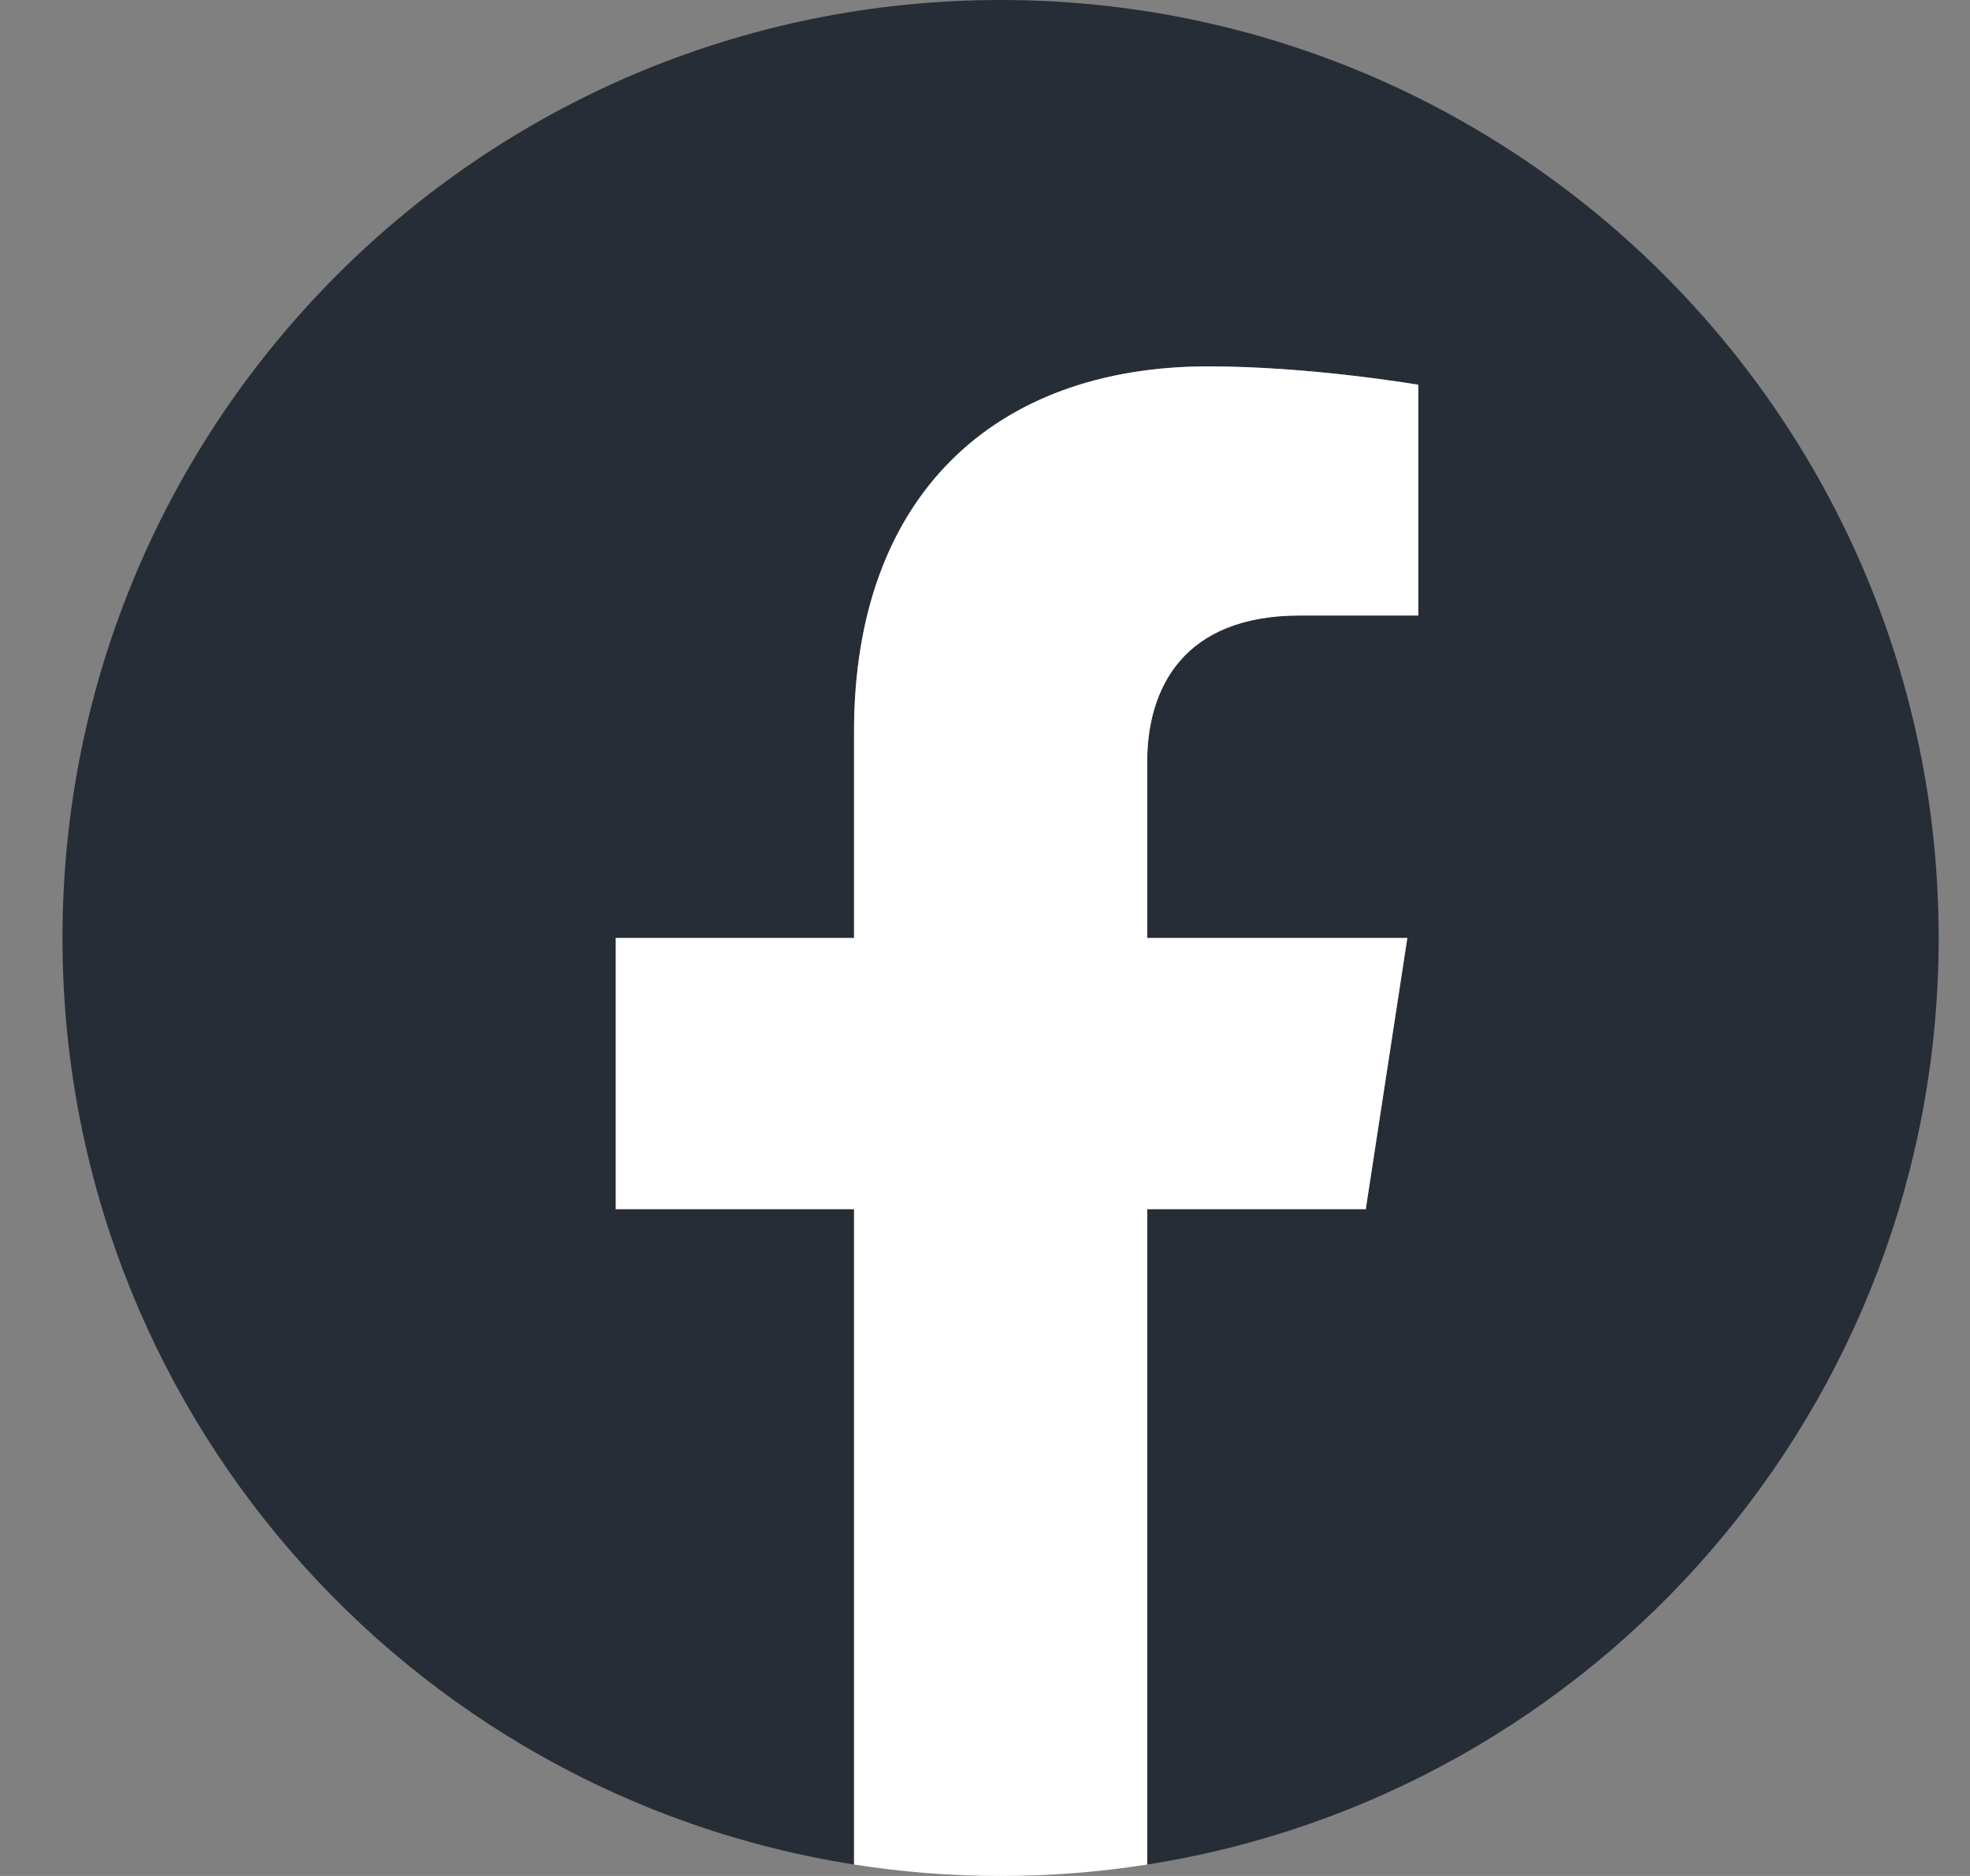 <svg width="21" height="20" viewBox="0 0 21 20" fill="none" xmlns="http://www.w3.org/2000/svg">
<rect x="0" y="0" width="21" height="20" fill="#808080" stroke="none"/>
<g clip-path="url(#clip0_12_39021)">
<path d="M20.666 10C20.666 4.477 16.189 0 10.666 0C5.143 0 0.666 4.477 0.666 10C0.666 14.991 4.323 19.128 9.104 19.878V12.891H6.564V10H9.104V7.797C9.104 5.291 10.597 3.906 12.881 3.906C13.974 3.906 15.119 4.102 15.119 4.102V6.562H13.858C12.616 6.562 12.229 7.333 12.229 8.125V10H15.002L14.559 12.891H12.229V19.878C17.009 19.128 20.666 14.991 20.666 10Z" fill="#272D37"/>
<path d="M14.559 12.891L15.002 10H12.229V8.125C12.229 7.334 12.616 6.562 13.858 6.562H15.119V4.102C15.119 4.102 13.975 3.906 12.881 3.906C10.597 3.906 9.104 5.291 9.104 7.797V10H6.564V12.891H9.104V19.878C10.139 20.041 11.193 20.041 12.229 19.878V12.891H14.559Z" fill="white"/>
</g>
<defs>
<clipPath id="clip0_12_39021">
<rect width="20" height="20" fill="white" transform="translate(0.666)"/>
</clipPath>
</defs>
</svg>
